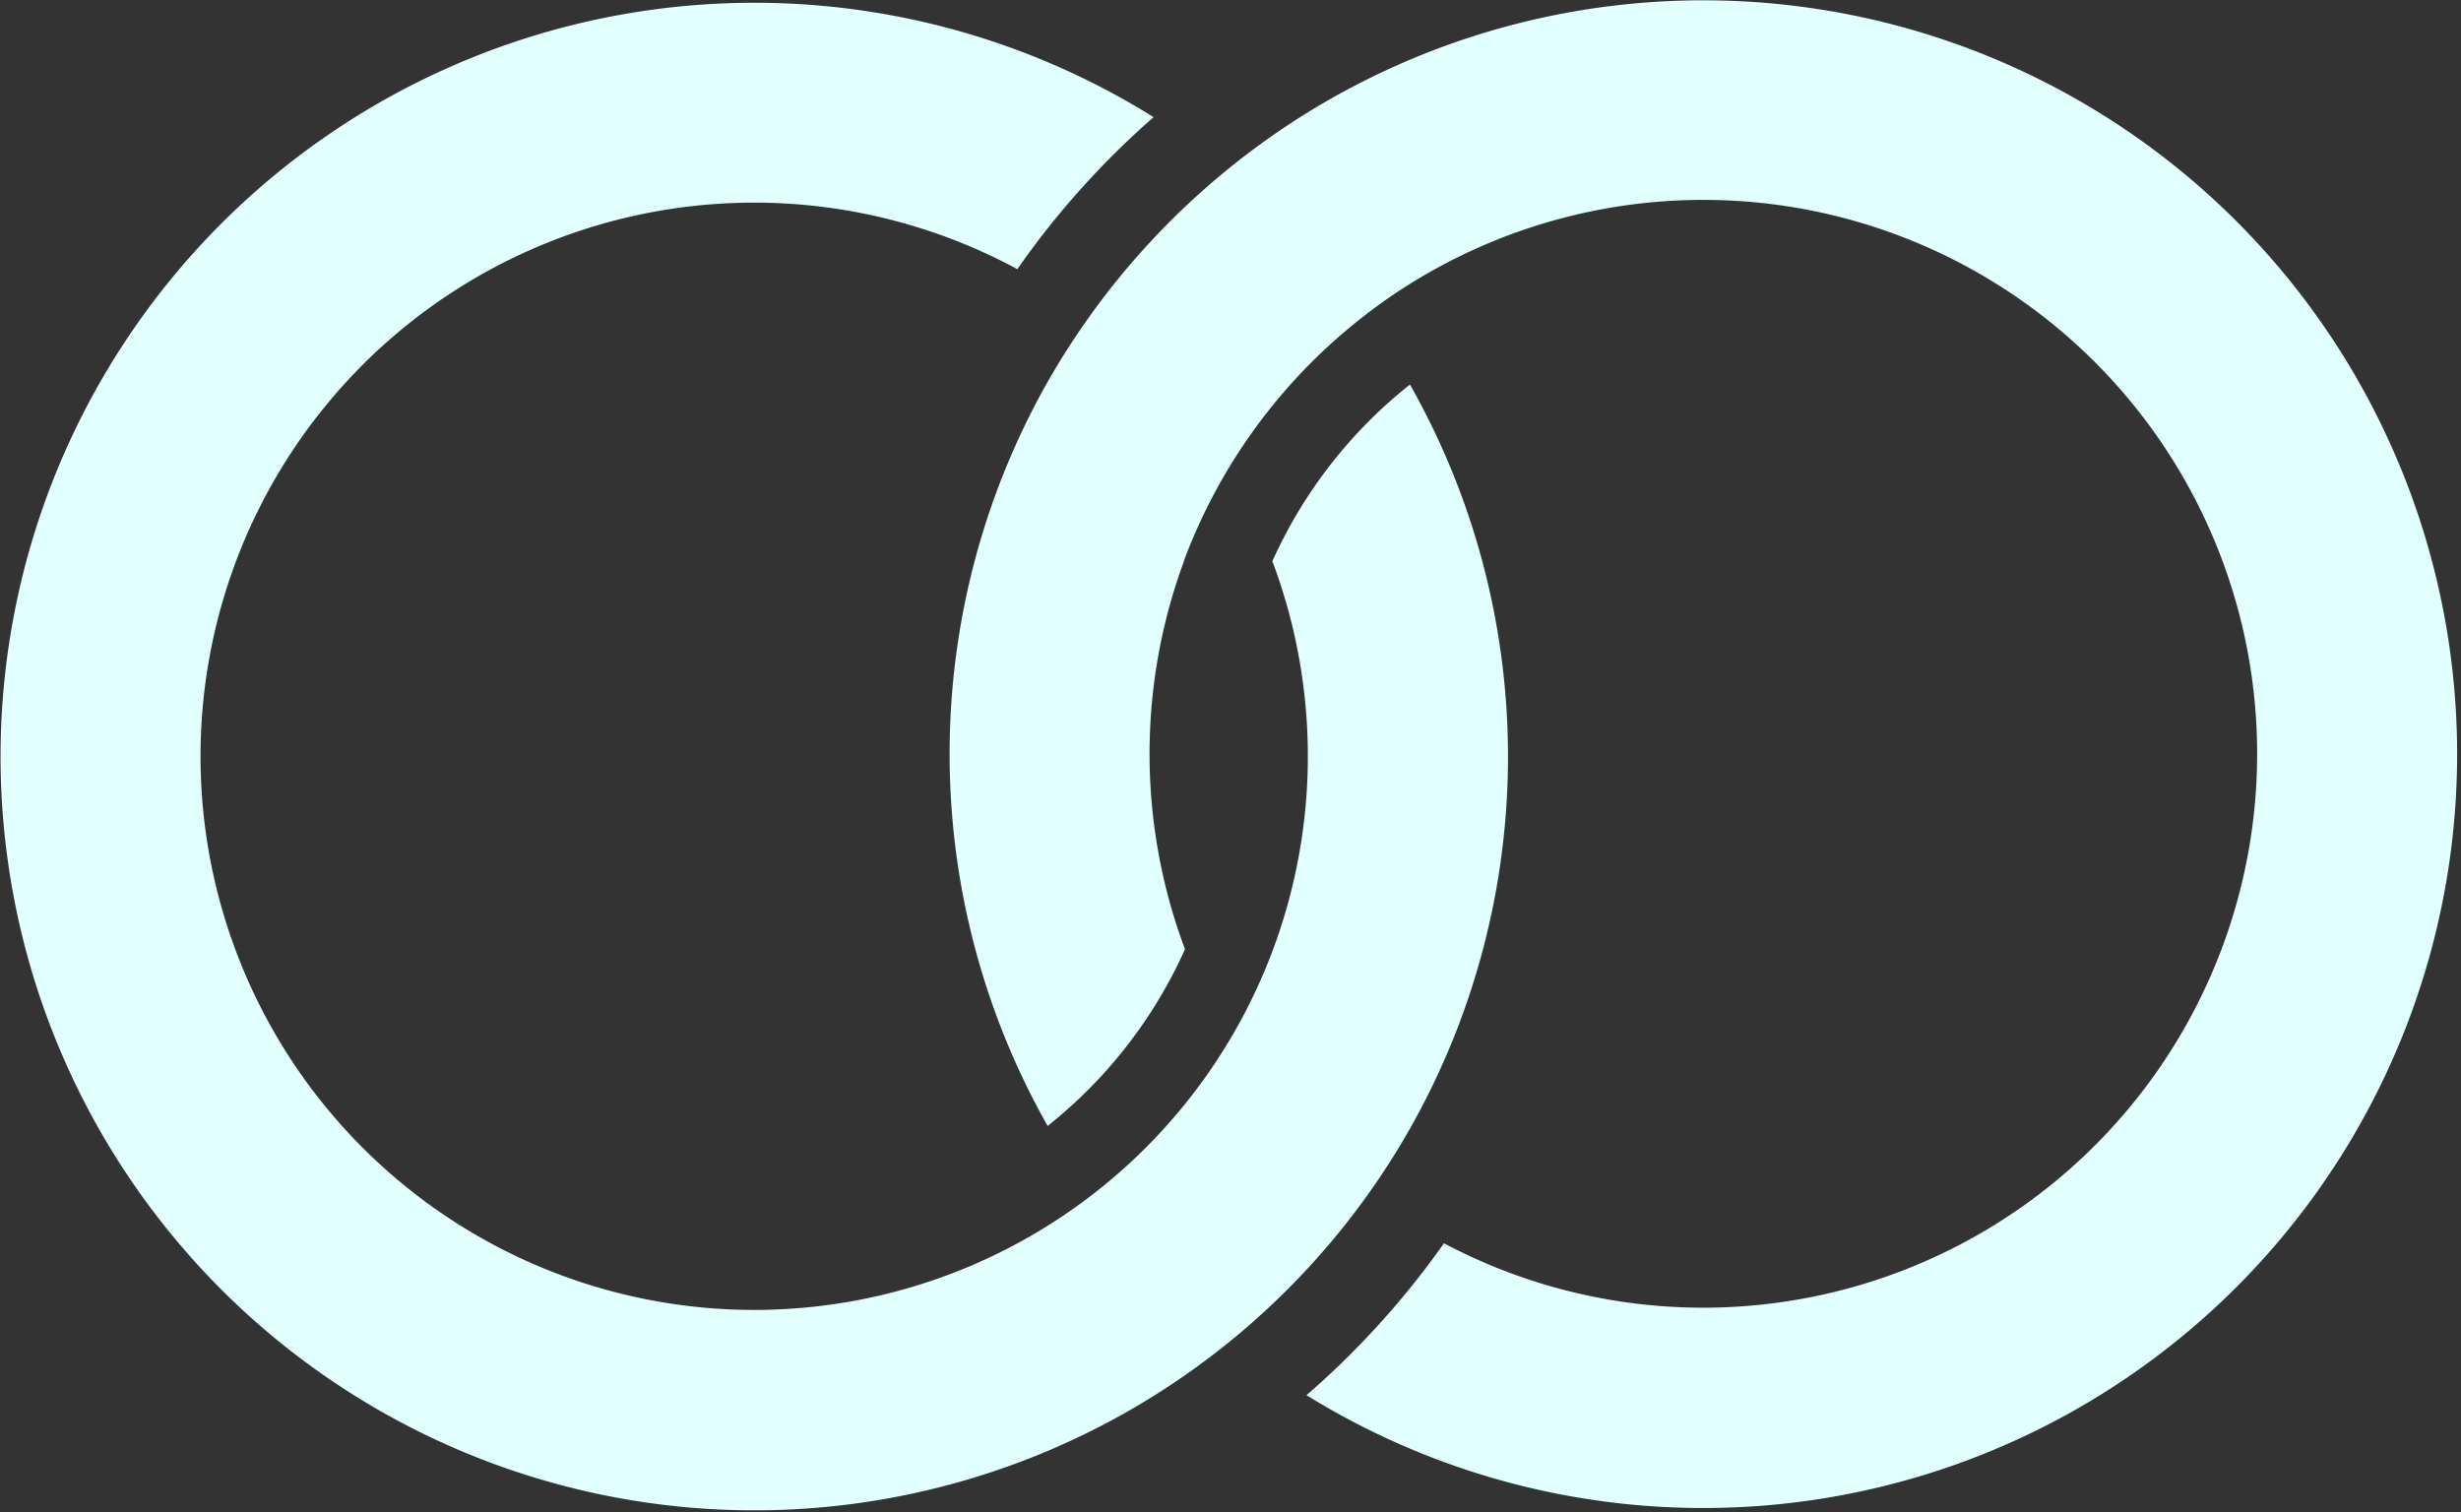 <svg xmlns="http://www.w3.org/2000/svg" viewBox="0 0 384 236"><rect x="0" y="0" width="384" height="236" fill="#333333" stroke="none"/><defs><style>.cls-1{fill:#E0FFFE;}</style></defs><title>Asset 1</title><g id="Layer_2" data-name="Layer 2"><g id="Layer_2-2" data-name="Layer 2"><path class="cls-1" d="M180,18.28A131,131,0,0,0,158.74,42a86.39,86.39,0,1,0,39.79,45.57A73.88,73.88,0,0,1,220,60a117.8,117.8,0,0,1,.3,115.58,115.62,115.62,0,0,1-6.87,10.82A117.62,117.62,0,1,1,180,18.28Z"/><path class="cls-1" d="M184.74,87.57a86.79,86.79,0,0,0,.16,60.54,73.78,73.78,0,0,1-21.43,27.58,117.8,117.8,0,0,1-.3-115.58A118.35,118.35,0,0,1,203.31,18a117.63,117.63,0,1,1,.55,199.7A132.7,132.7,0,0,0,225.31,194a86.43,86.43,0,1,0-.41-152.54A84.08,84.08,0,0,0,213,49.18a86.65,86.65,0,0,0-28.29,38.39Z"/></g></g></svg>